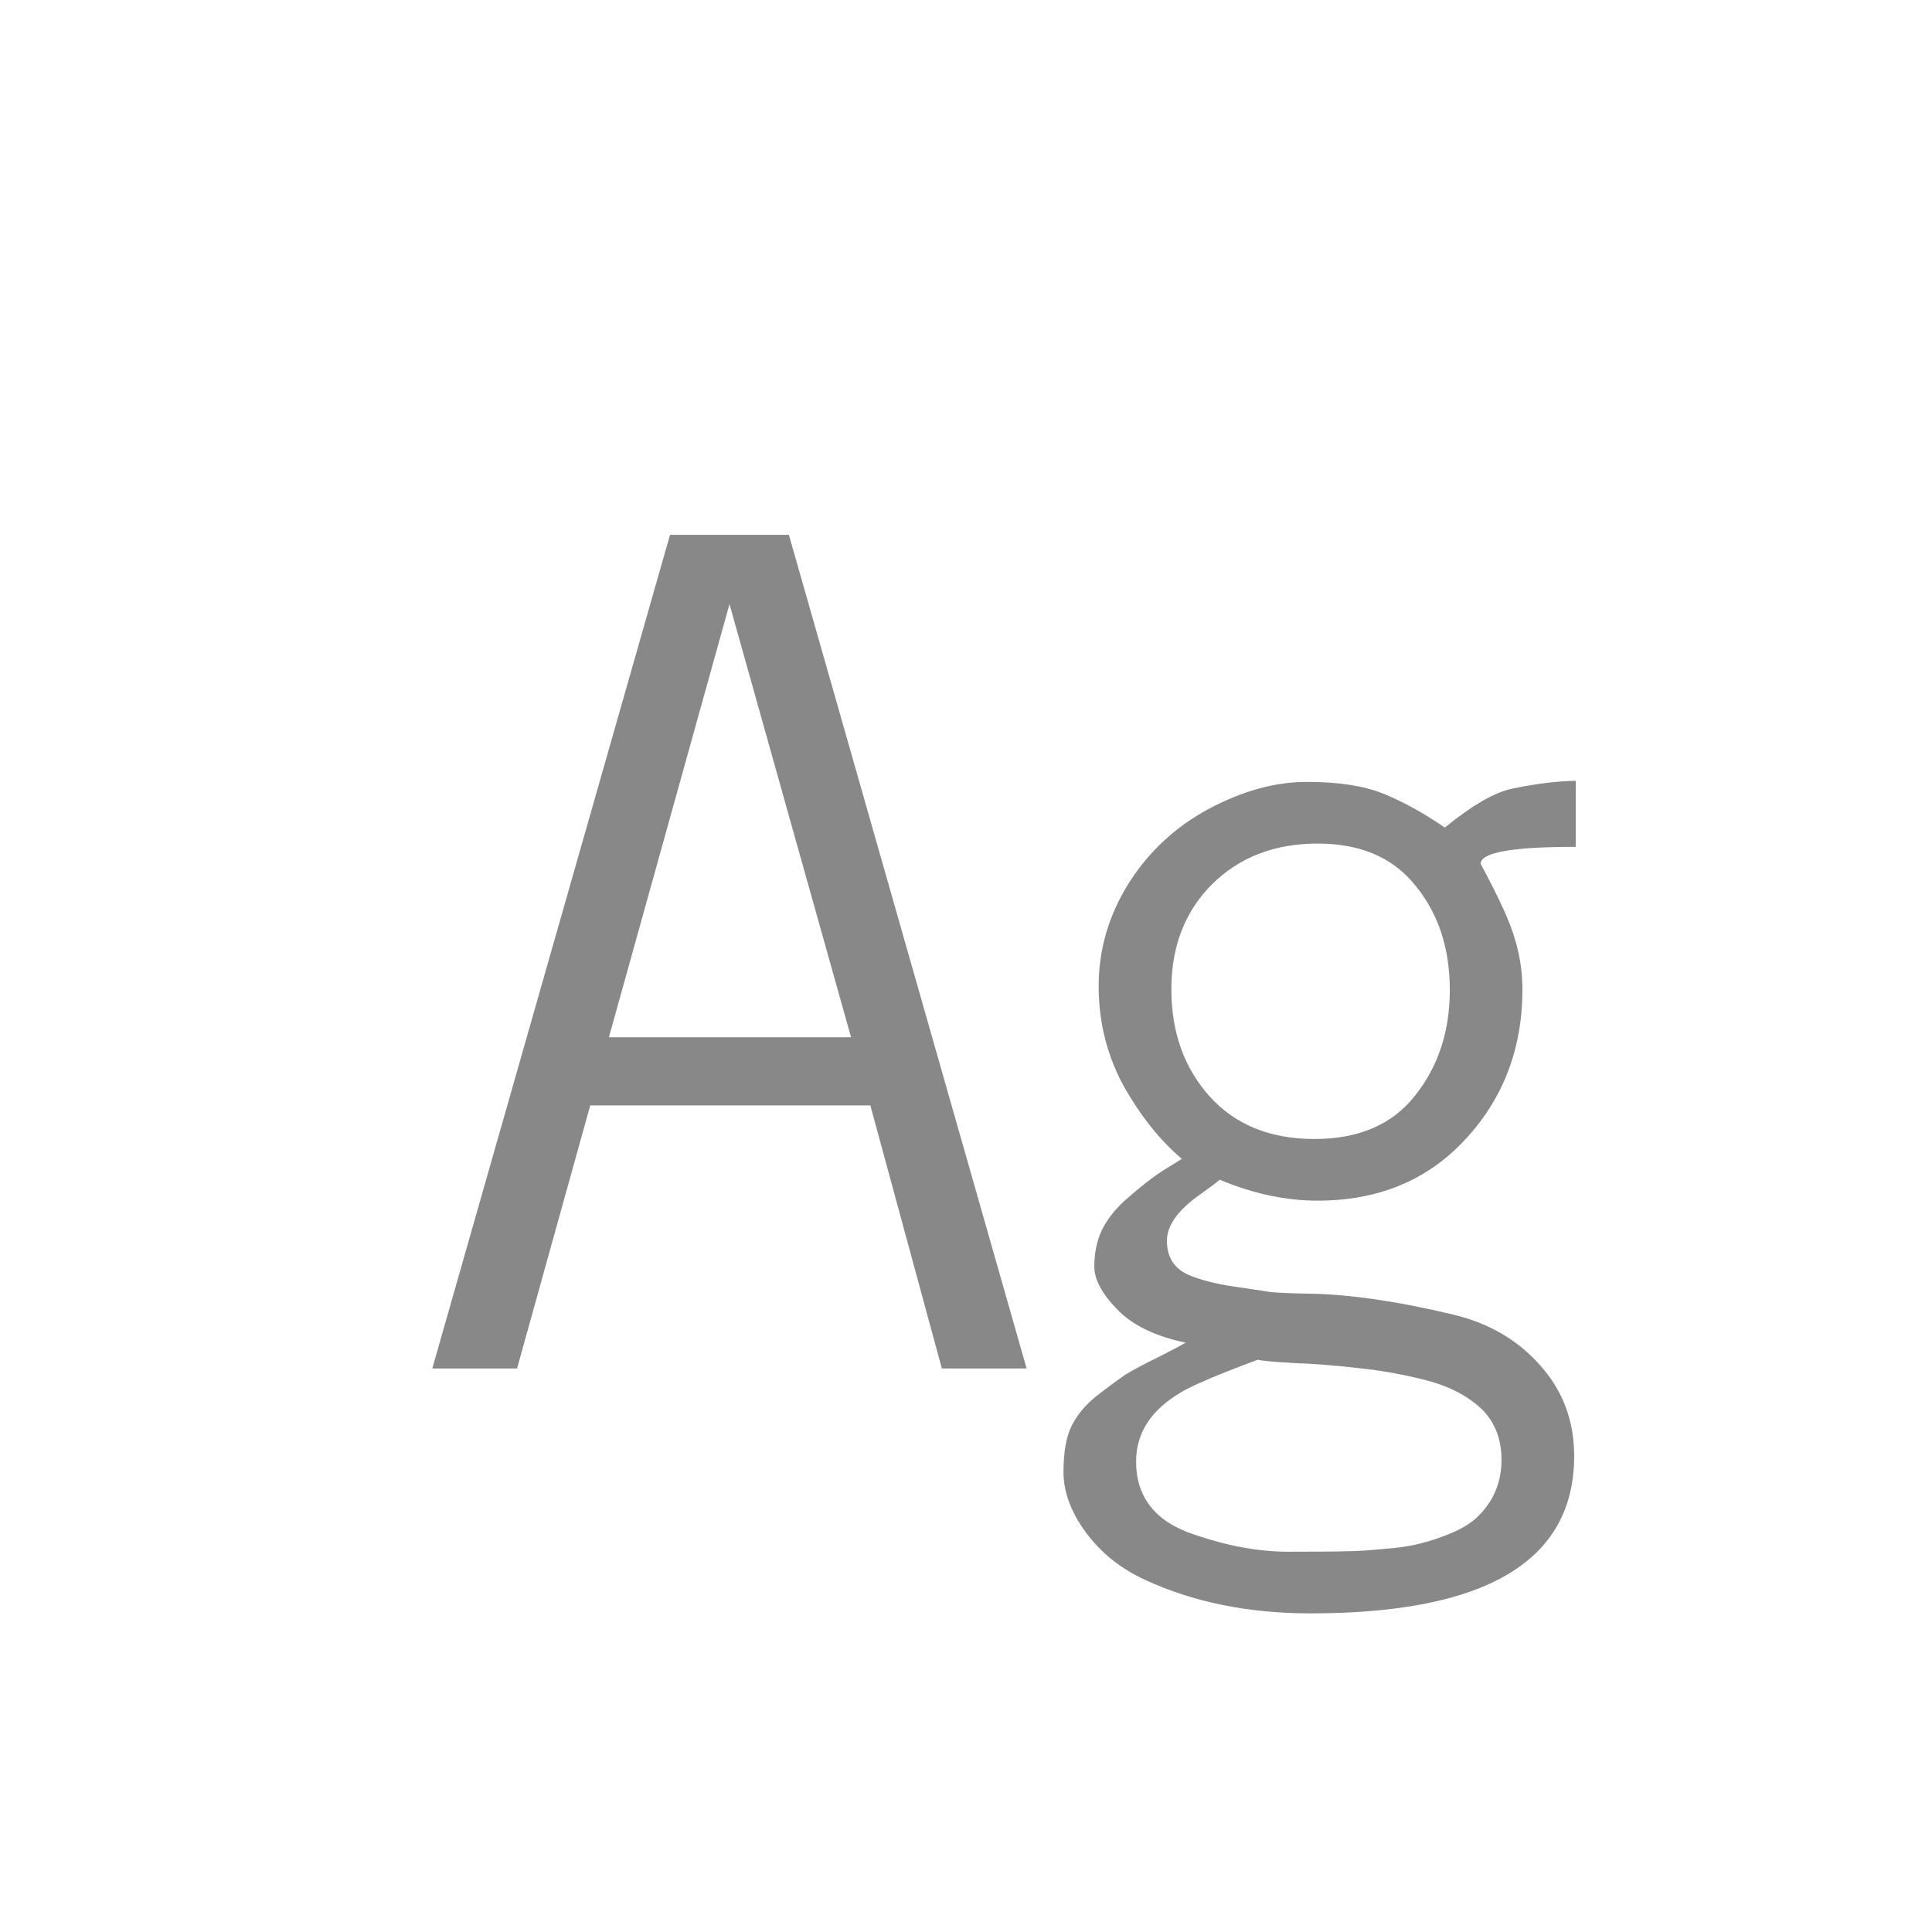 <svg width="24" height="24" viewBox="0 0 24 24" fill="none" xmlns="http://www.w3.org/2000/svg">
<path d="M5.37 17L8.323 6.644H9.8L12.753 17H11.7L10.812 13.732H7.332L6.423 17H5.37ZM7.564 12.885H10.572L9.062 7.505L7.564 12.885ZM14.223 19.625C13.917 19.484 13.671 19.285 13.484 19.03C13.302 18.78 13.211 18.531 13.211 18.285C13.211 18.039 13.245 17.848 13.313 17.711C13.382 17.574 13.484 17.451 13.621 17.342C13.762 17.232 13.883 17.144 13.983 17.075C14.088 17.011 14.229 16.936 14.407 16.85C14.585 16.759 14.692 16.701 14.729 16.679C14.355 16.601 14.072 16.465 13.881 16.269C13.69 16.073 13.594 15.895 13.594 15.735C13.594 15.571 13.623 15.423 13.683 15.291C13.746 15.159 13.84 15.036 13.963 14.922C14.163 14.744 14.33 14.614 14.462 14.532C14.594 14.45 14.667 14.405 14.681 14.396C14.407 14.163 14.166 13.86 13.956 13.486C13.751 13.108 13.648 12.696 13.648 12.249C13.648 11.798 13.771 11.374 14.018 10.977C14.268 10.581 14.601 10.271 15.016 10.048C15.435 9.825 15.841 9.713 16.232 9.713C16.624 9.713 16.939 9.761 17.176 9.856C17.417 9.952 17.675 10.093 17.948 10.28C18.295 9.998 18.577 9.836 18.796 9.795C19.078 9.736 19.338 9.704 19.575 9.699V10.52H19.561C18.782 10.52 18.393 10.59 18.393 10.731C18.625 11.16 18.769 11.477 18.823 11.682C18.883 11.882 18.912 12.085 18.912 12.29C18.912 13.024 18.675 13.646 18.201 14.156C17.732 14.662 17.121 14.915 16.369 14.915C15.973 14.915 15.567 14.829 15.152 14.655C15.116 14.687 15.034 14.749 14.906 14.84C14.633 15.031 14.496 15.223 14.496 15.414C14.496 15.624 14.592 15.767 14.783 15.845C14.929 15.904 15.109 15.95 15.323 15.981C15.542 16.013 15.695 16.036 15.781 16.05C15.872 16.059 16.023 16.066 16.232 16.07C16.743 16.075 17.349 16.162 18.051 16.33C18.493 16.435 18.853 16.645 19.131 16.959C19.413 17.273 19.555 17.649 19.555 18.087C19.555 19.39 18.463 20.042 16.28 20.042C15.51 20.042 14.824 19.903 14.223 19.625ZM14.113 18.155C14.113 18.602 14.355 18.905 14.838 19.064C15.253 19.206 15.64 19.276 16 19.276C16.365 19.276 16.606 19.274 16.725 19.27C16.843 19.27 16.996 19.26 17.183 19.242C17.369 19.229 17.522 19.206 17.641 19.174C17.759 19.146 17.889 19.103 18.03 19.044C18.172 18.985 18.283 18.914 18.365 18.832C18.557 18.641 18.652 18.408 18.652 18.135C18.652 17.861 18.561 17.643 18.379 17.479C18.197 17.319 17.964 17.205 17.682 17.137C17.404 17.068 17.128 17.02 16.855 16.993C16.581 16.961 16.319 16.941 16.068 16.932C15.822 16.918 15.674 16.904 15.624 16.891C15.136 17.073 14.82 17.207 14.674 17.294C14.3 17.513 14.113 17.8 14.113 18.155ZM15.057 10.984C14.719 11.322 14.551 11.757 14.551 12.29C14.551 12.823 14.71 13.268 15.029 13.623C15.348 13.974 15.781 14.149 16.328 14.149C16.88 14.149 17.297 13.969 17.579 13.609C17.866 13.249 18.01 12.812 18.01 12.297C18.01 11.782 17.869 11.351 17.586 11.005C17.308 10.654 16.902 10.479 16.369 10.479C15.836 10.479 15.398 10.647 15.057 10.984Z" fill="#888888"/>
</svg>
